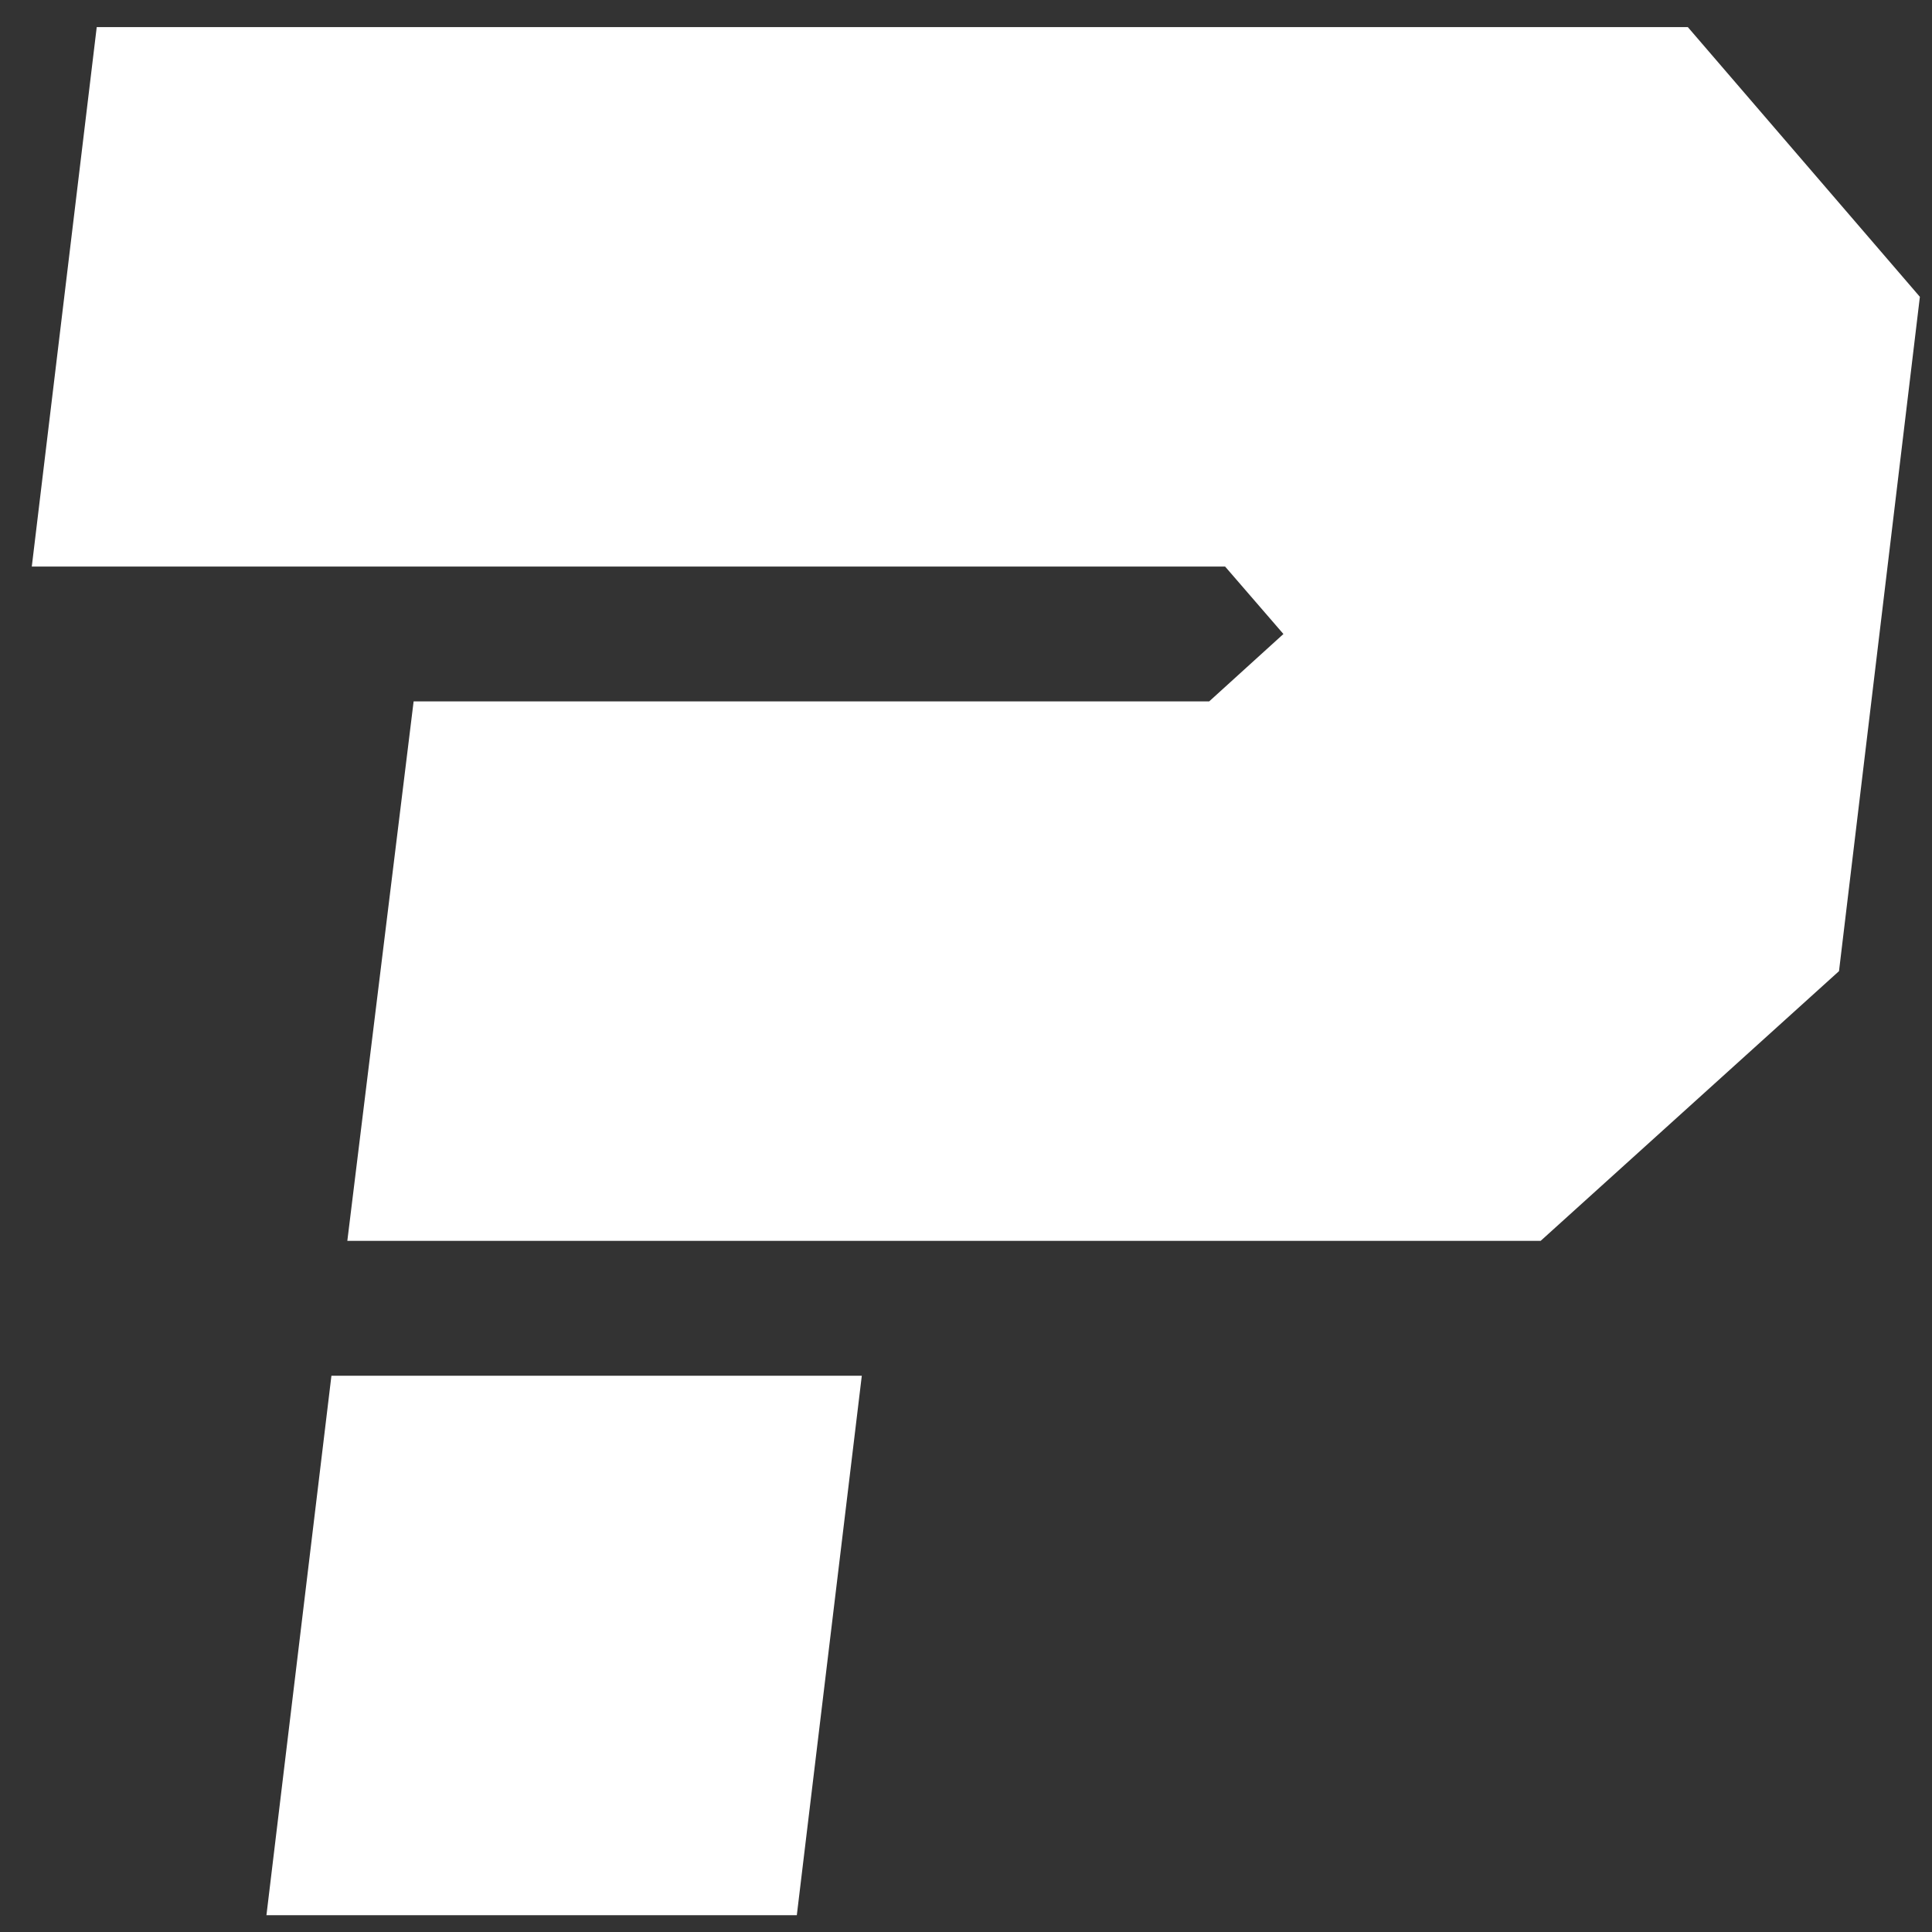 <svg width="44" height="44" viewBox="0 0 44 44" fill="none" xmlns="http://www.w3.org/2000/svg">
<rect x="0" y="0" width="44" height="44" fill="#333333" stroke="none"/>
<path d="M27.901 12.903H0.724L2.203 0.617H38.439L43.724 6.76L41.882 22.117L35.087 28.26H7.91L9.42 15.974H27.538L29.229 14.439L27.901 12.903ZM18.147 43.617H6.068L7.548 31.331H19.627L18.147 43.617Z" fill="white"/>
</svg>

